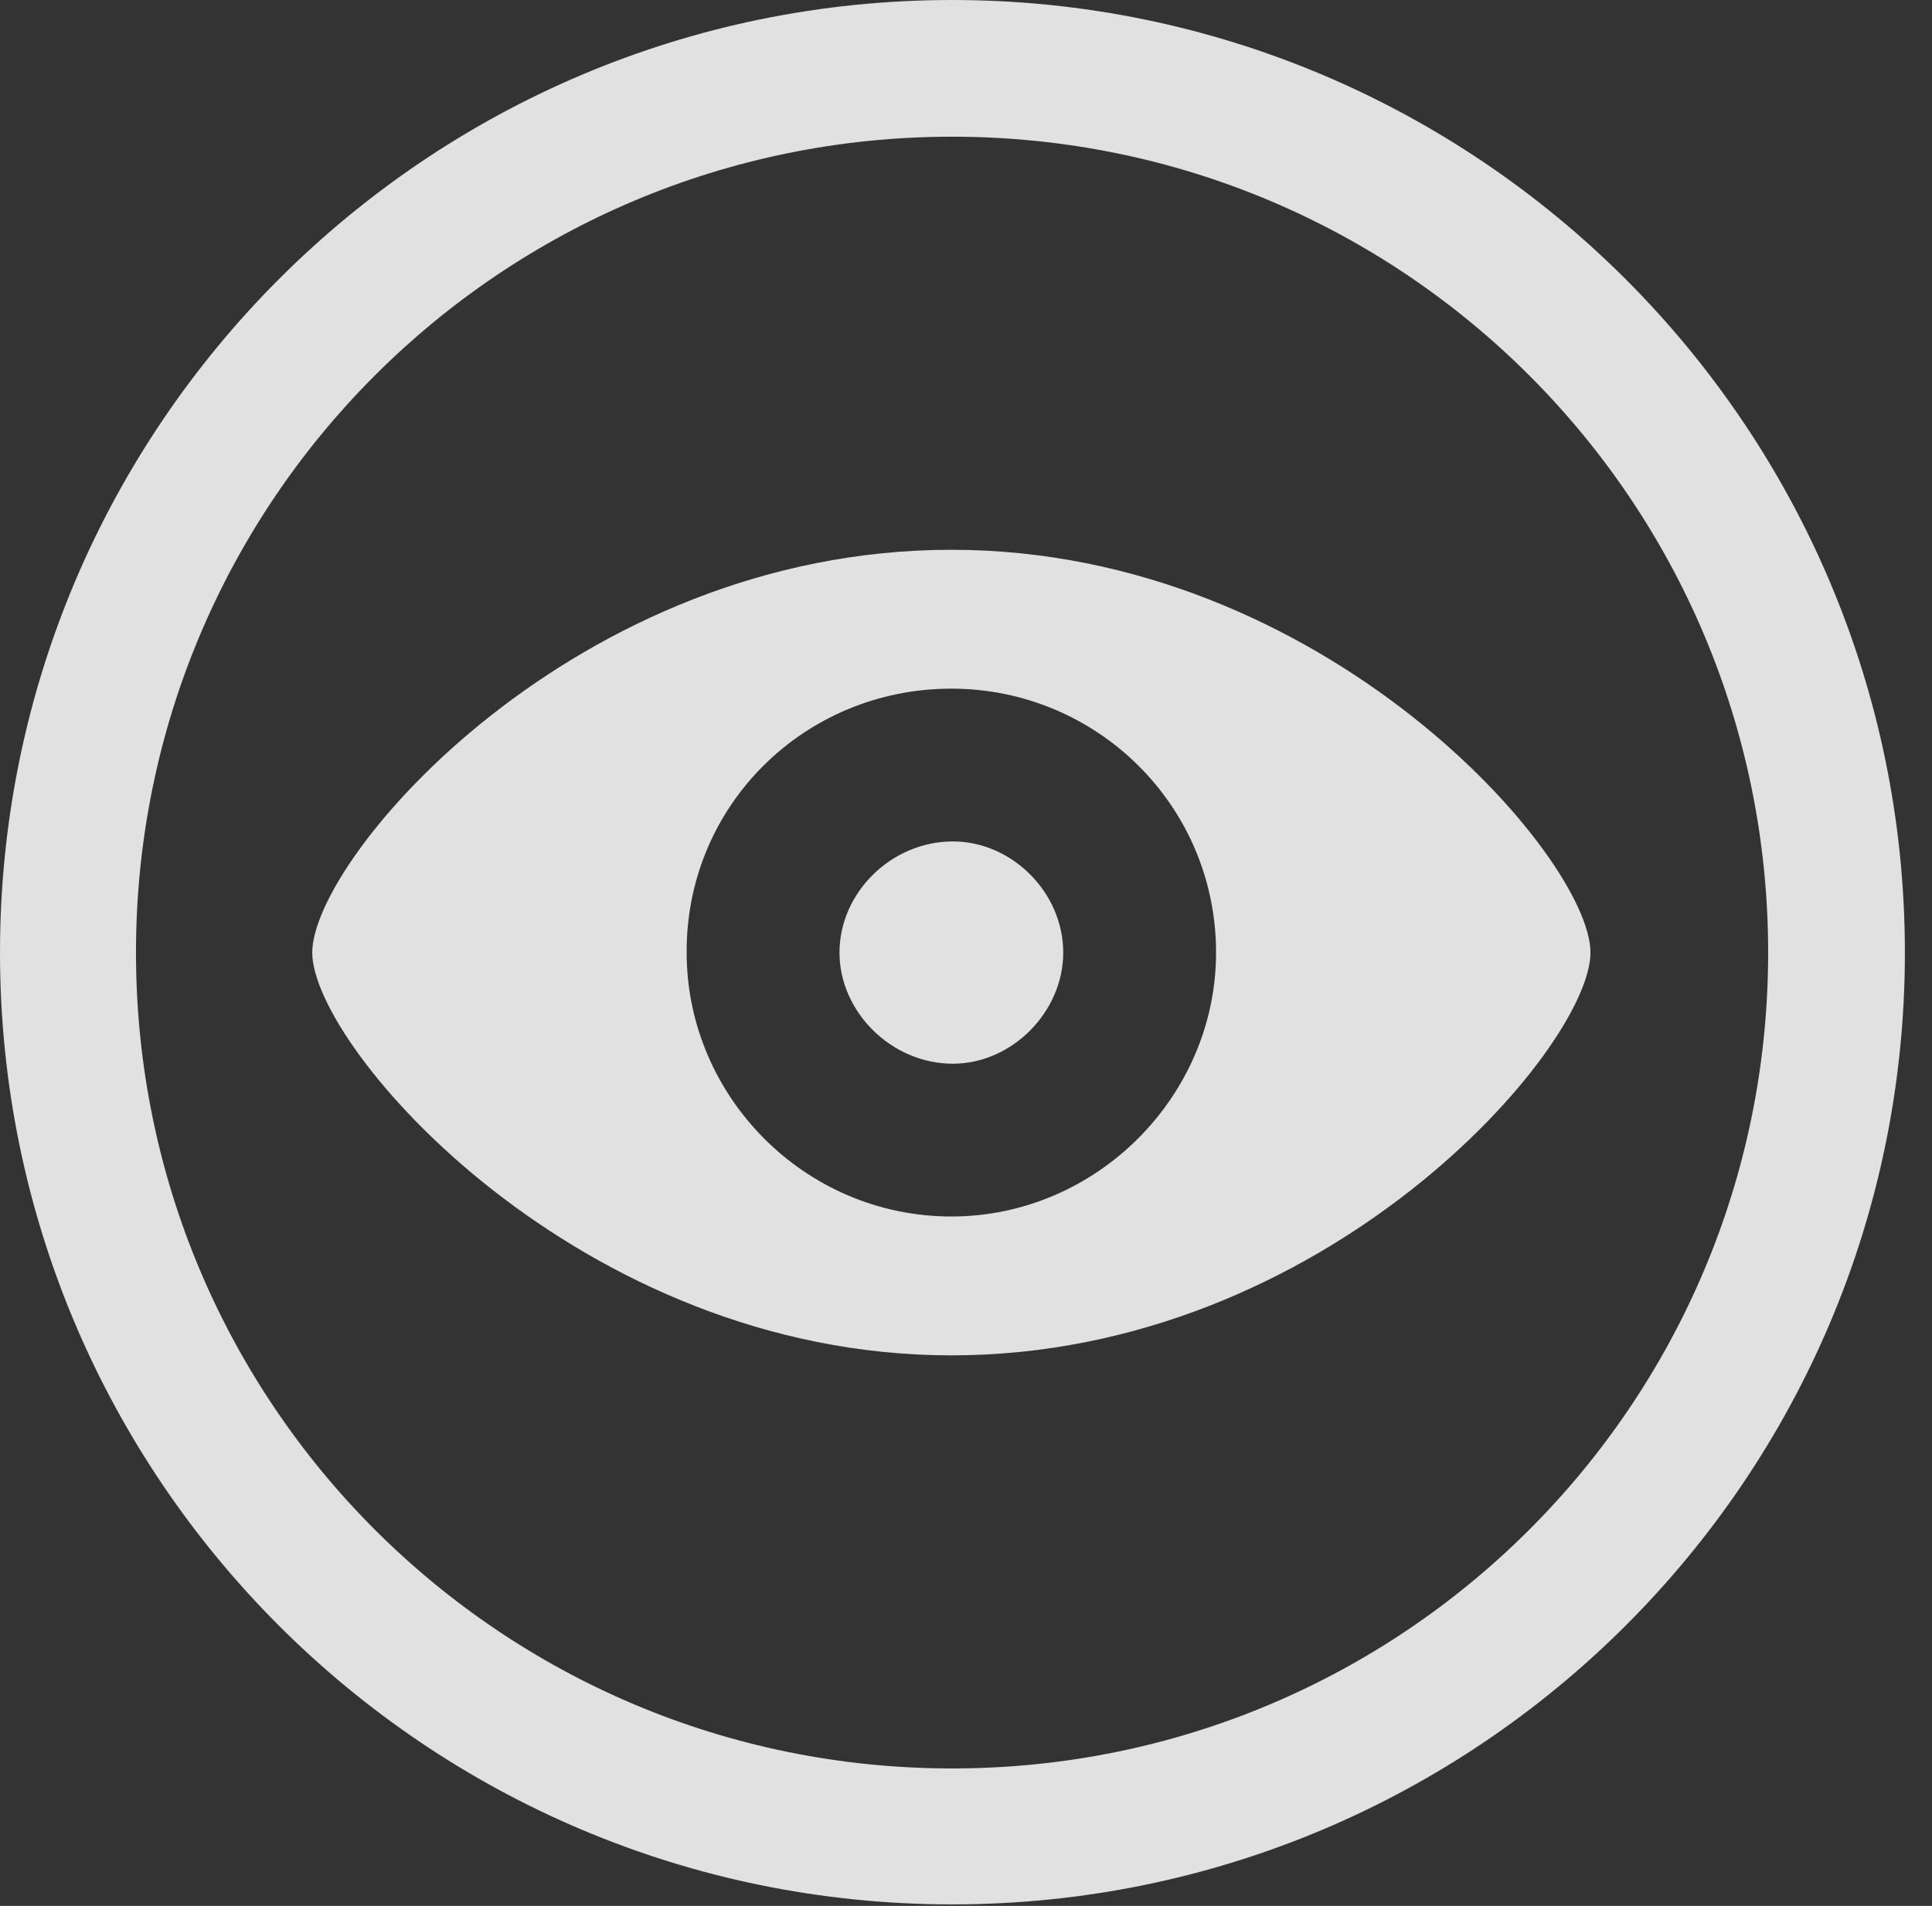 <?xml version="1.0" encoding="UTF-8"?>
<!--Generator: Apple Native CoreSVG 341-->
<!DOCTYPE svg
PUBLIC "-//W3C//DTD SVG 1.1//EN"
       "http://www.w3.org/Graphics/SVG/1.1/DTD/svg11.dtd">
<svg version="1.1" xmlns="http://www.w3.org/2000/svg" xmlns:xlink="http://www.w3.org/1999/xlink" viewBox="0 0 25.801 25.459">
 <rect x="0" y="0" width="25.801" height="25.459" fill="#333333" stroke="none"/>
 <g>
  <rect height="25.459" opacity="0" width="25.801" x="0" y="0"/>
  <path d="M12.715 25.439C19.736 25.439 25.439 19.746 25.439 12.725C25.439 5.703 19.736 0 12.715 0C5.693 0 0 5.703 0 12.725C0 19.746 5.693 25.439 12.715 25.439ZM12.715 23.623C6.689 23.623 1.816 18.75 1.816 12.725C1.816 6.699 6.689 1.826 12.715 1.826C18.74 1.826 23.613 6.699 23.613 12.725C23.613 18.75 18.74 23.623 12.715 23.623Z" fill="white" fill-opacity="0.85"/>
  <path d="M12.705 18.105C17.715 18.105 21.24 13.994 21.24 12.725C21.24 11.455 17.695 7.344 12.705 7.344C7.686 7.344 4.17 11.455 4.17 12.725C4.17 13.994 7.734 18.105 12.705 18.105ZM12.705 16.25C10.742 16.25 9.17 14.639 9.17 12.725C9.16 10.762 10.742 9.199 12.705 9.199C14.648 9.199 16.24 10.762 16.24 12.725C16.24 14.639 14.648 16.25 12.705 16.25ZM12.725 14.209C13.516 14.209 14.199 13.516 14.199 12.725C14.199 11.924 13.516 11.24 12.725 11.24C11.904 11.24 11.211 11.924 11.211 12.725C11.211 13.516 11.904 14.209 12.725 14.209Z" fill="white" fill-opacity="0.85"/>
 </g>
</svg>
